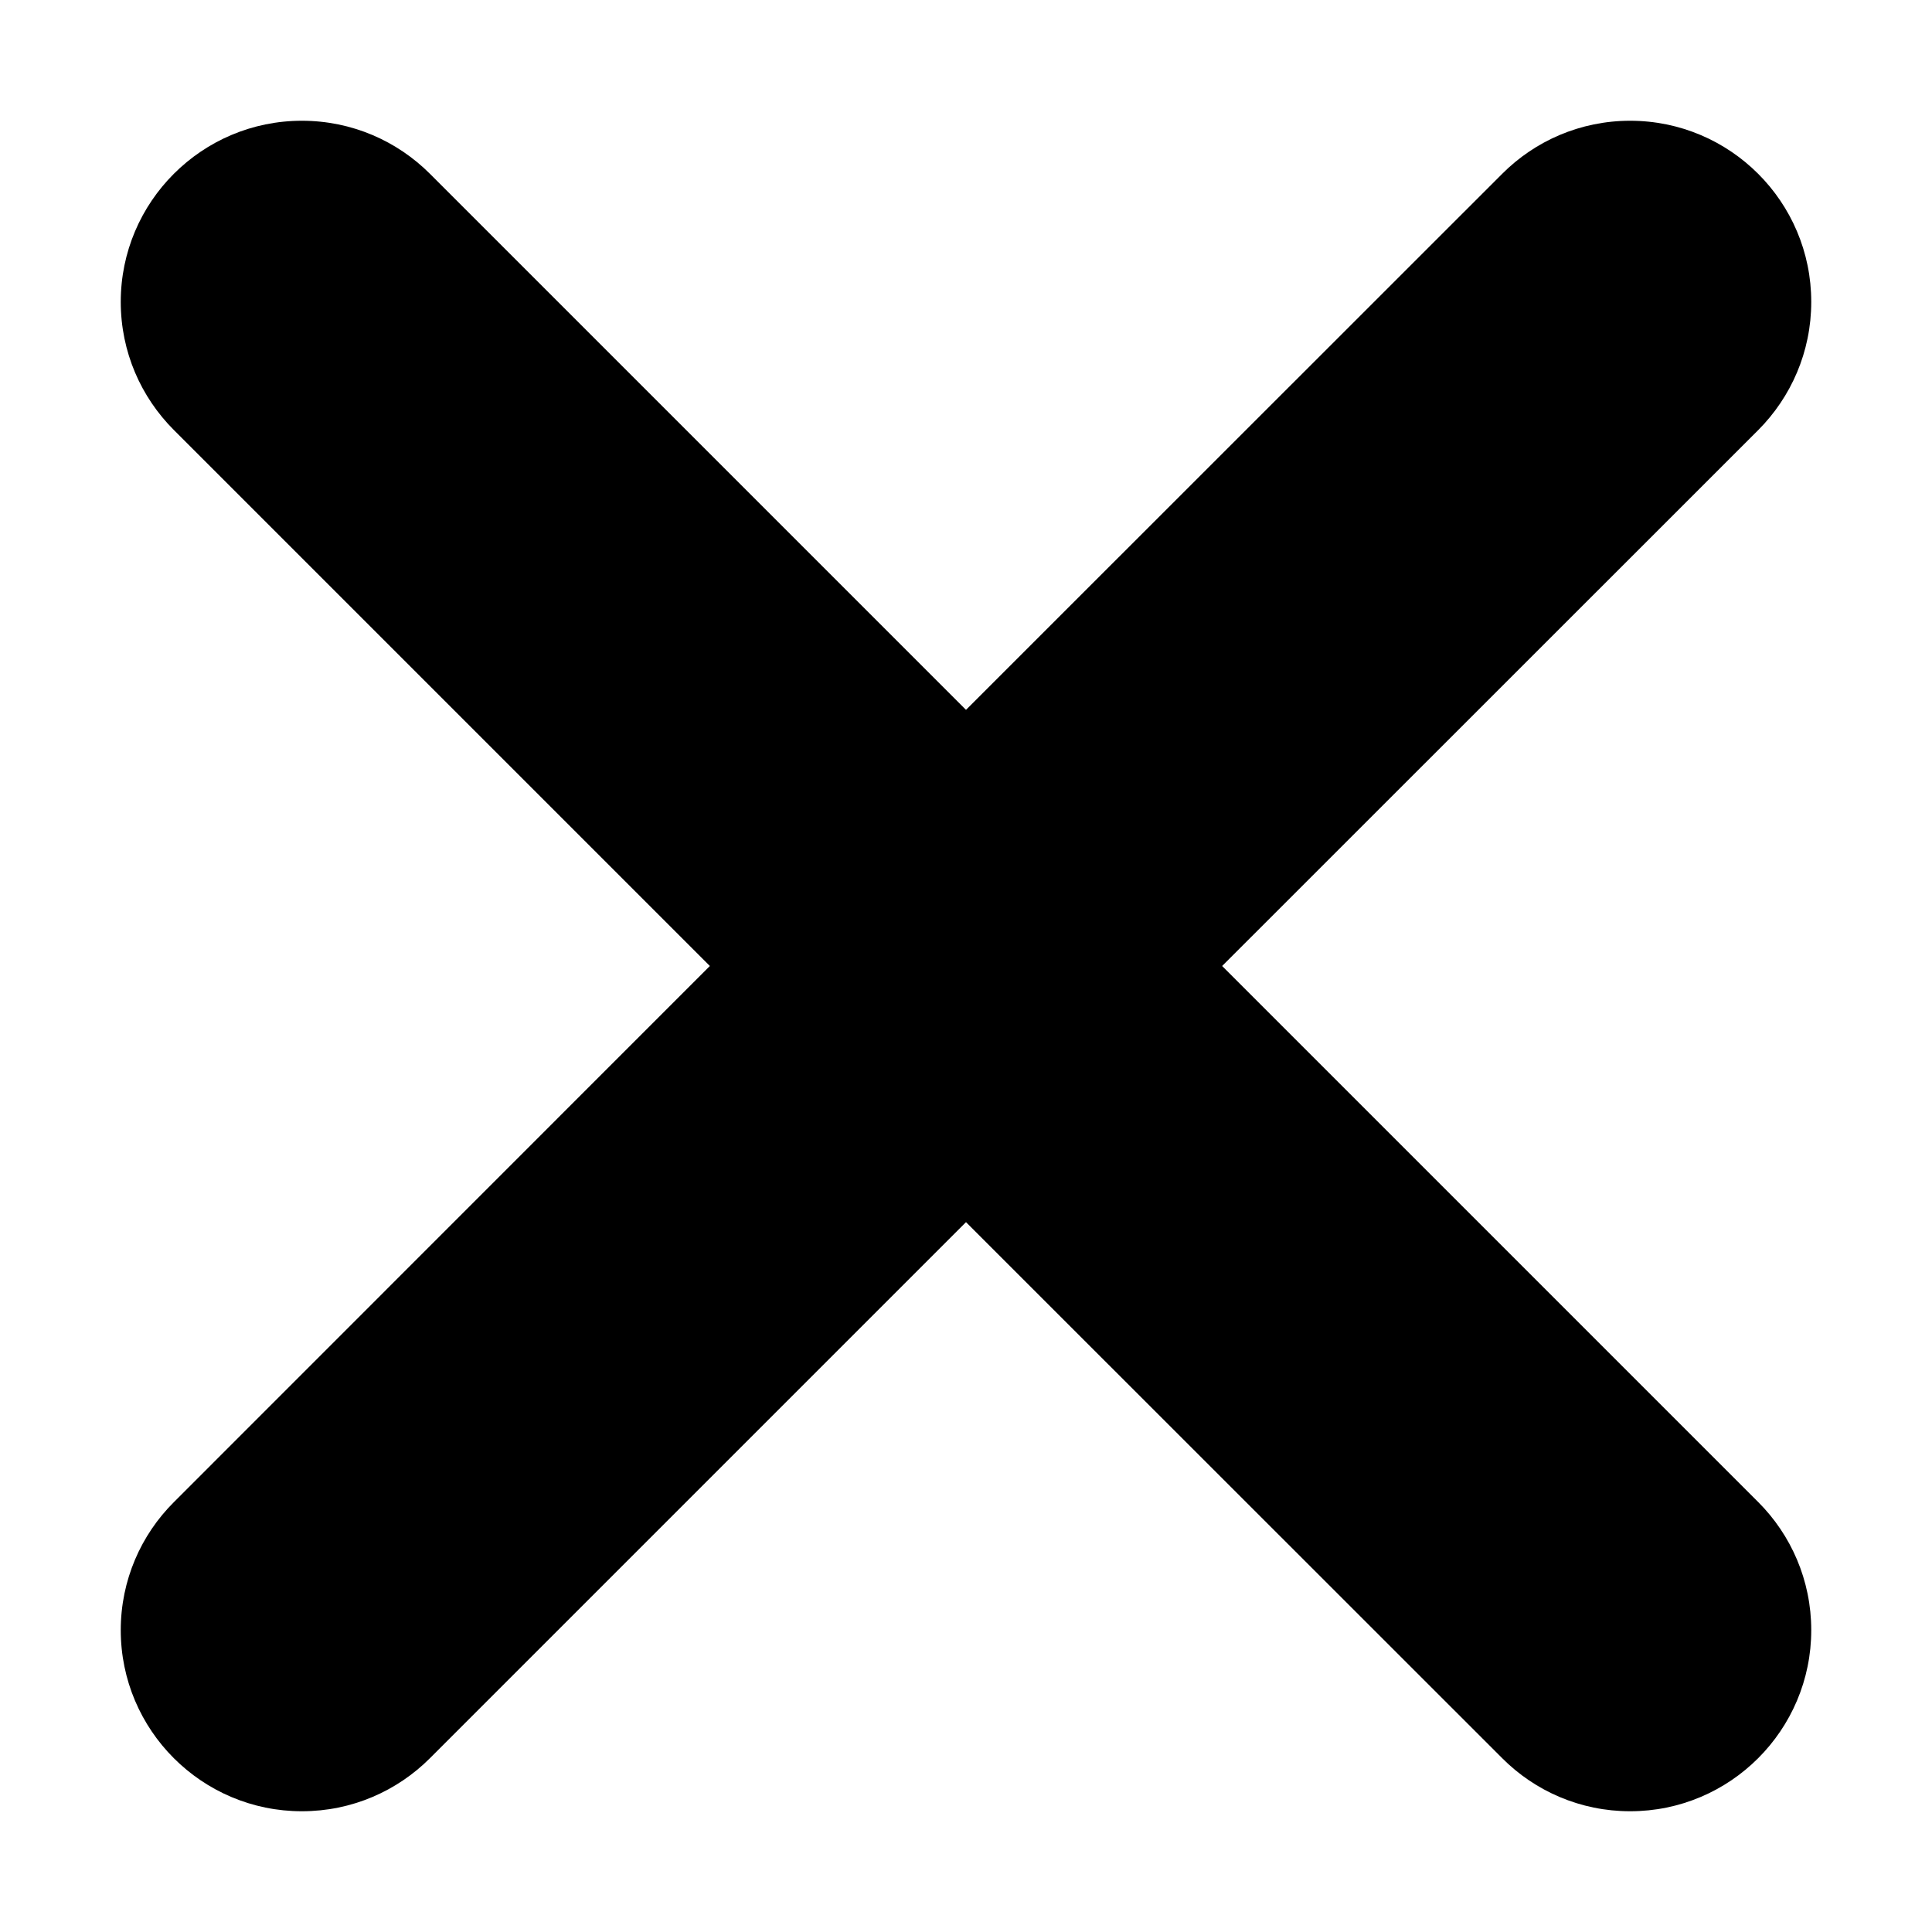 <?xml version="1.0" encoding="UTF-8" standalone="no"?>
<svg width="12px" height="12px" viewBox="0 0 12 12" version="1.1" xmlns="http://www.w3.org/2000/svg" xmlns:xlink="http://www.w3.org/1999/xlink" xmlns:sketch="http://www.bohemiancoding.com/sketch/ns">
    <!-- Generator: Sketch 3.0.2 (7799) - http://www.bohemiancoding.com/sketch -->
    <title>icn_close</title>
    <description>Created with Sketch.</description>
    <defs></defs>
    <g id="Assets" stroke="none" stroke-width="1" fill="none" fill-rule="evenodd" sketch:type="MSPage">
        <path d="M10.125,11.25 C9.815,11.25 9.533,11.124 9.33,10.92 L6,7.591 L2.671,10.92 C2.467,11.124 2.186,11.25 1.875,11.25 C1.254,11.25 0.75,10.746 0.75,10.125 C0.75,9.815 0.876,9.533 1.08,9.33 L4.409,6 L1.08,2.671 C0.876,2.467 0.75,2.186 0.75,1.875 C0.75,1.254 1.254,0.75 1.875,0.75 C2.186,0.75 2.467,0.876 2.671,1.08 L6,4.409 L9.33,1.08 C9.533,0.876 9.815,0.75 10.125,0.75 C10.746,0.75 11.25,1.254 11.25,1.875 C11.25,2.186 11.124,2.467 10.921,2.671 L7.591,6 L10.921,9.33 C11.124,9.533 11.25,9.815 11.25,10.125 C11.25,10.746 10.746,11.25 10.125,11.25 L10.125,11.25 Z" id="icn_close" fill="#000000" sketch:type="MSShapeGroup"></path>
    </g>
</svg>